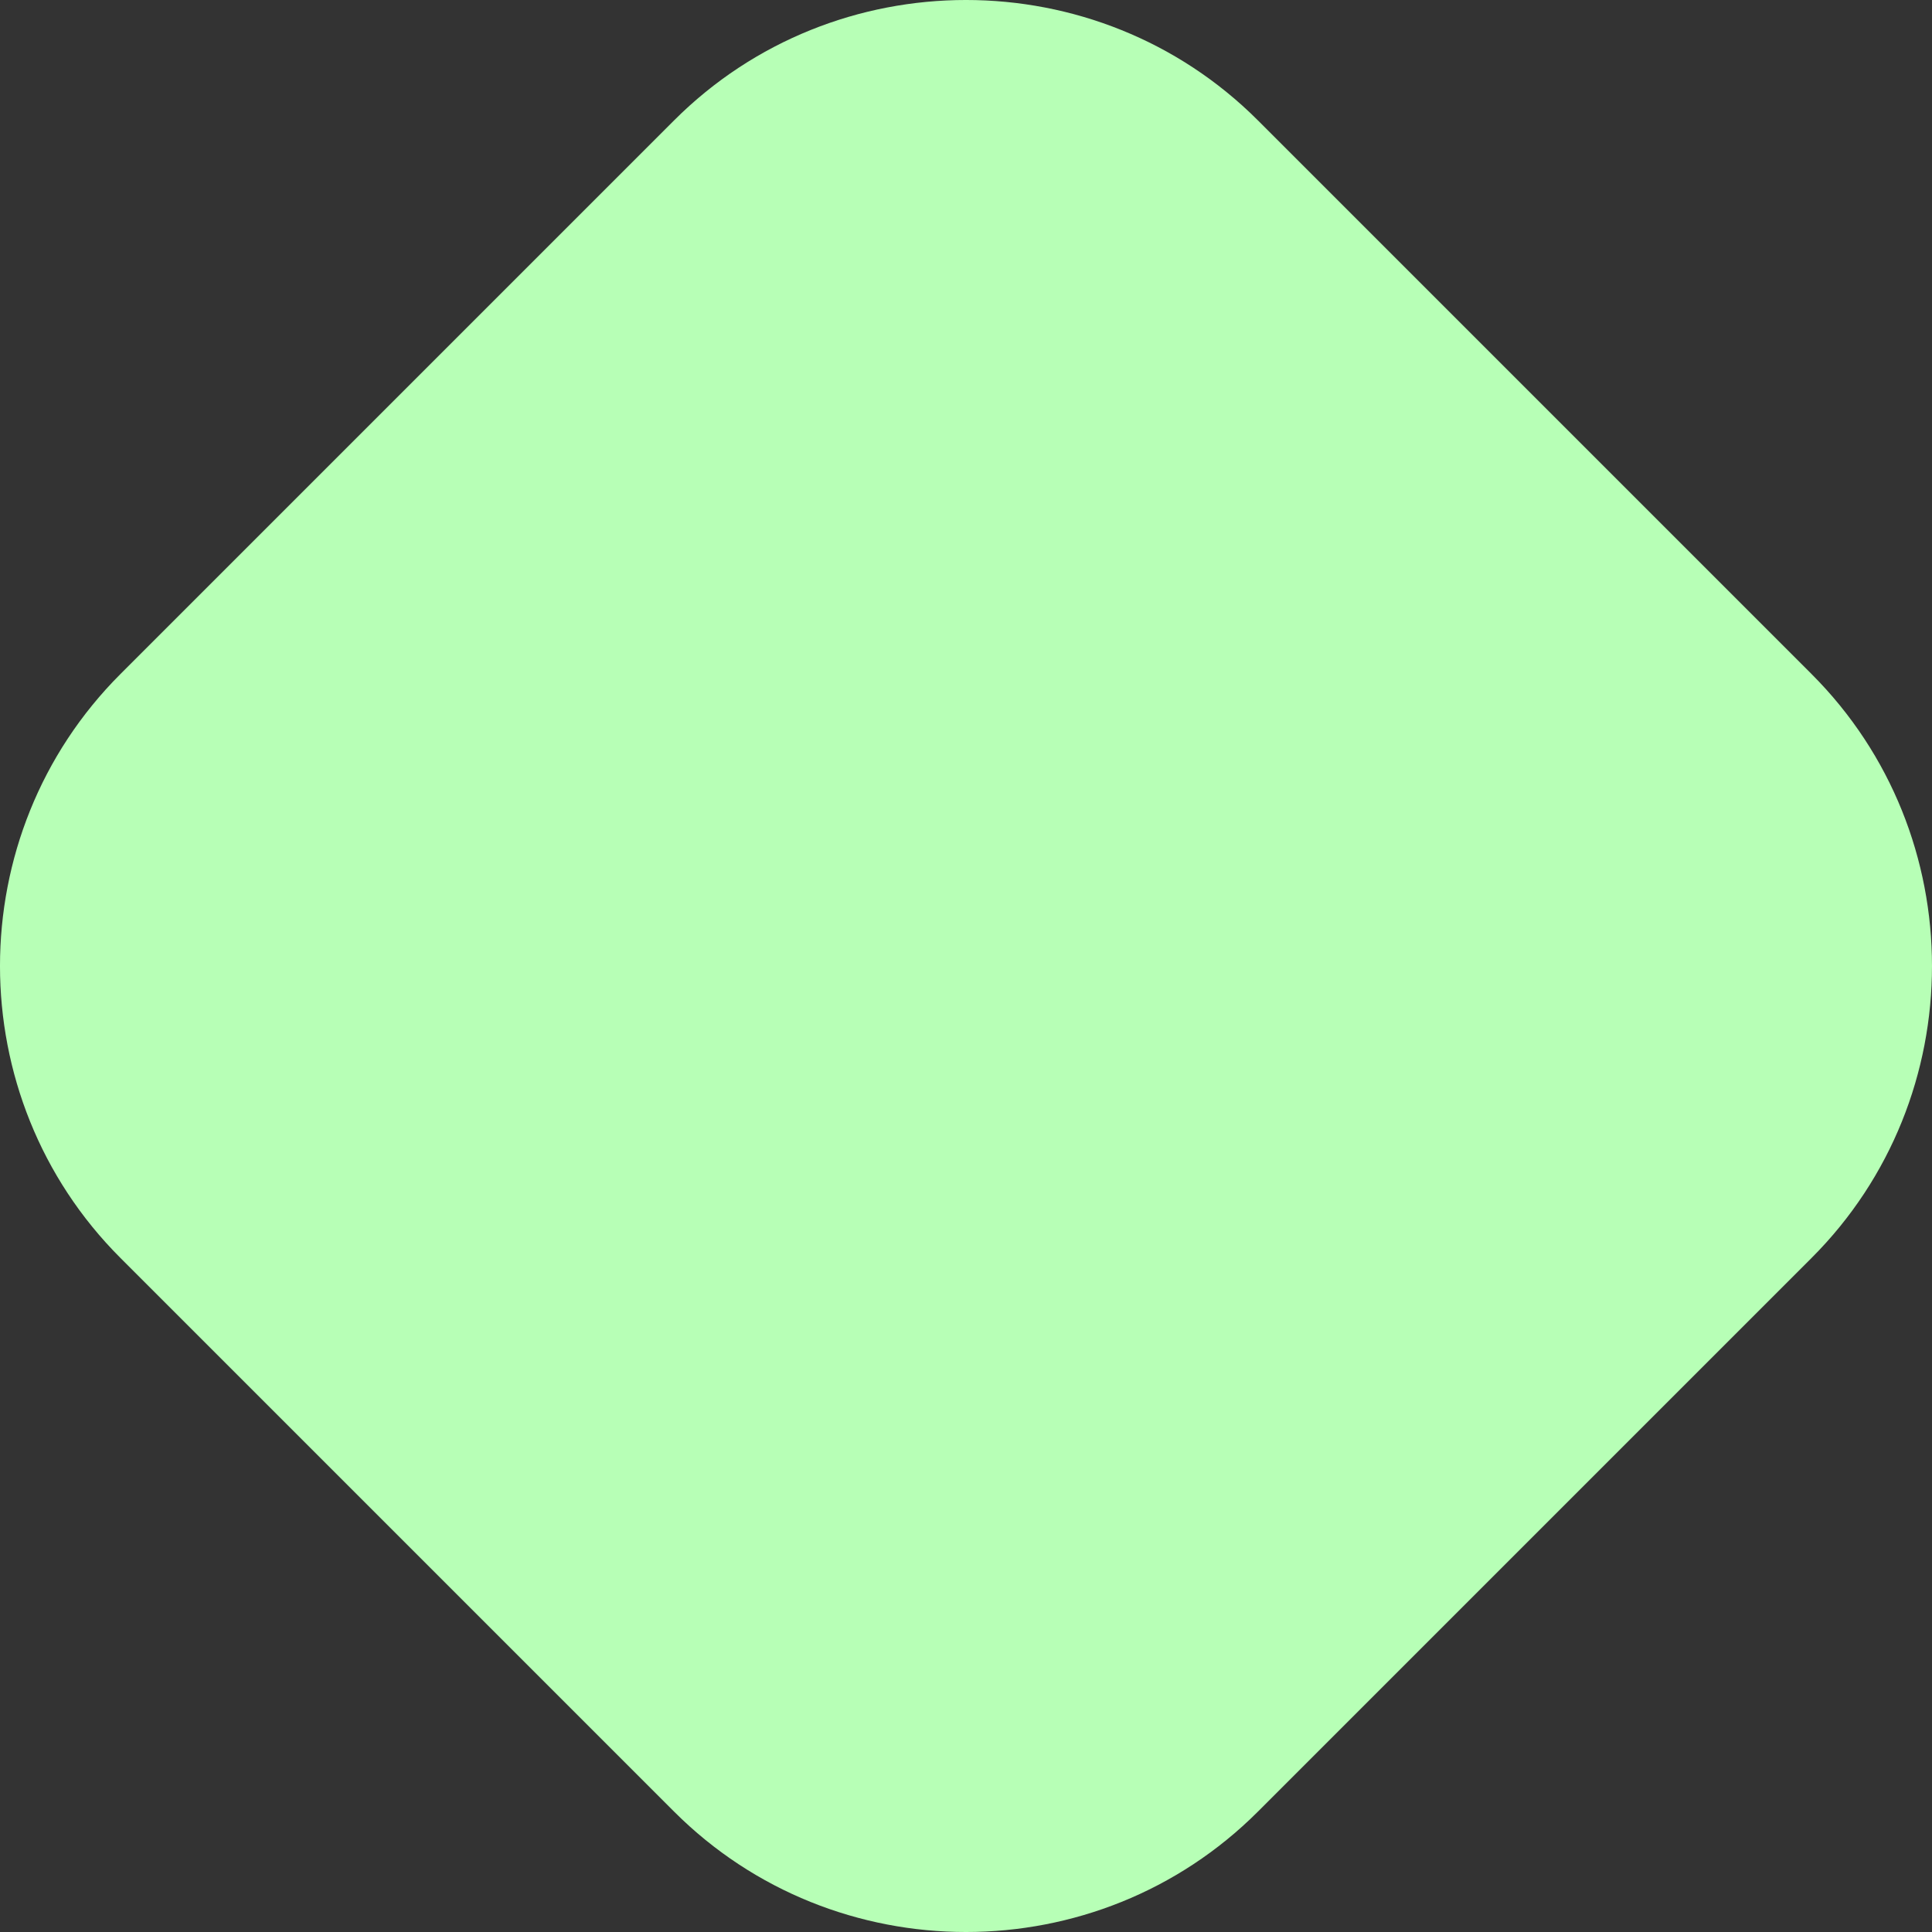 <svg width="100" height="100" viewBox="0 0 100 100" fill="none" xmlns="http://www.w3.org/2000/svg">
<rect x="0" y="0" width="100" height="100" fill="#333333" stroke="none"/>
<g id="Group 612">
<path id="Vector" fill-rule="evenodd" clip-rule="evenodd" d="M65.111 6.233L93.767 34.889C102.077 43.199 102.077 56.801 93.767 65.111L65.111 93.767C56.801 102.078 43.199 102.078 34.889 93.767L6.233 65.111C-2.078 56.801 -2.078 43.199 6.233 34.889L34.889 6.233C43.199 -2.078 56.801 -2.078 65.111 6.233Z" fill="#B7FFB6"/>
</g>
</svg>
